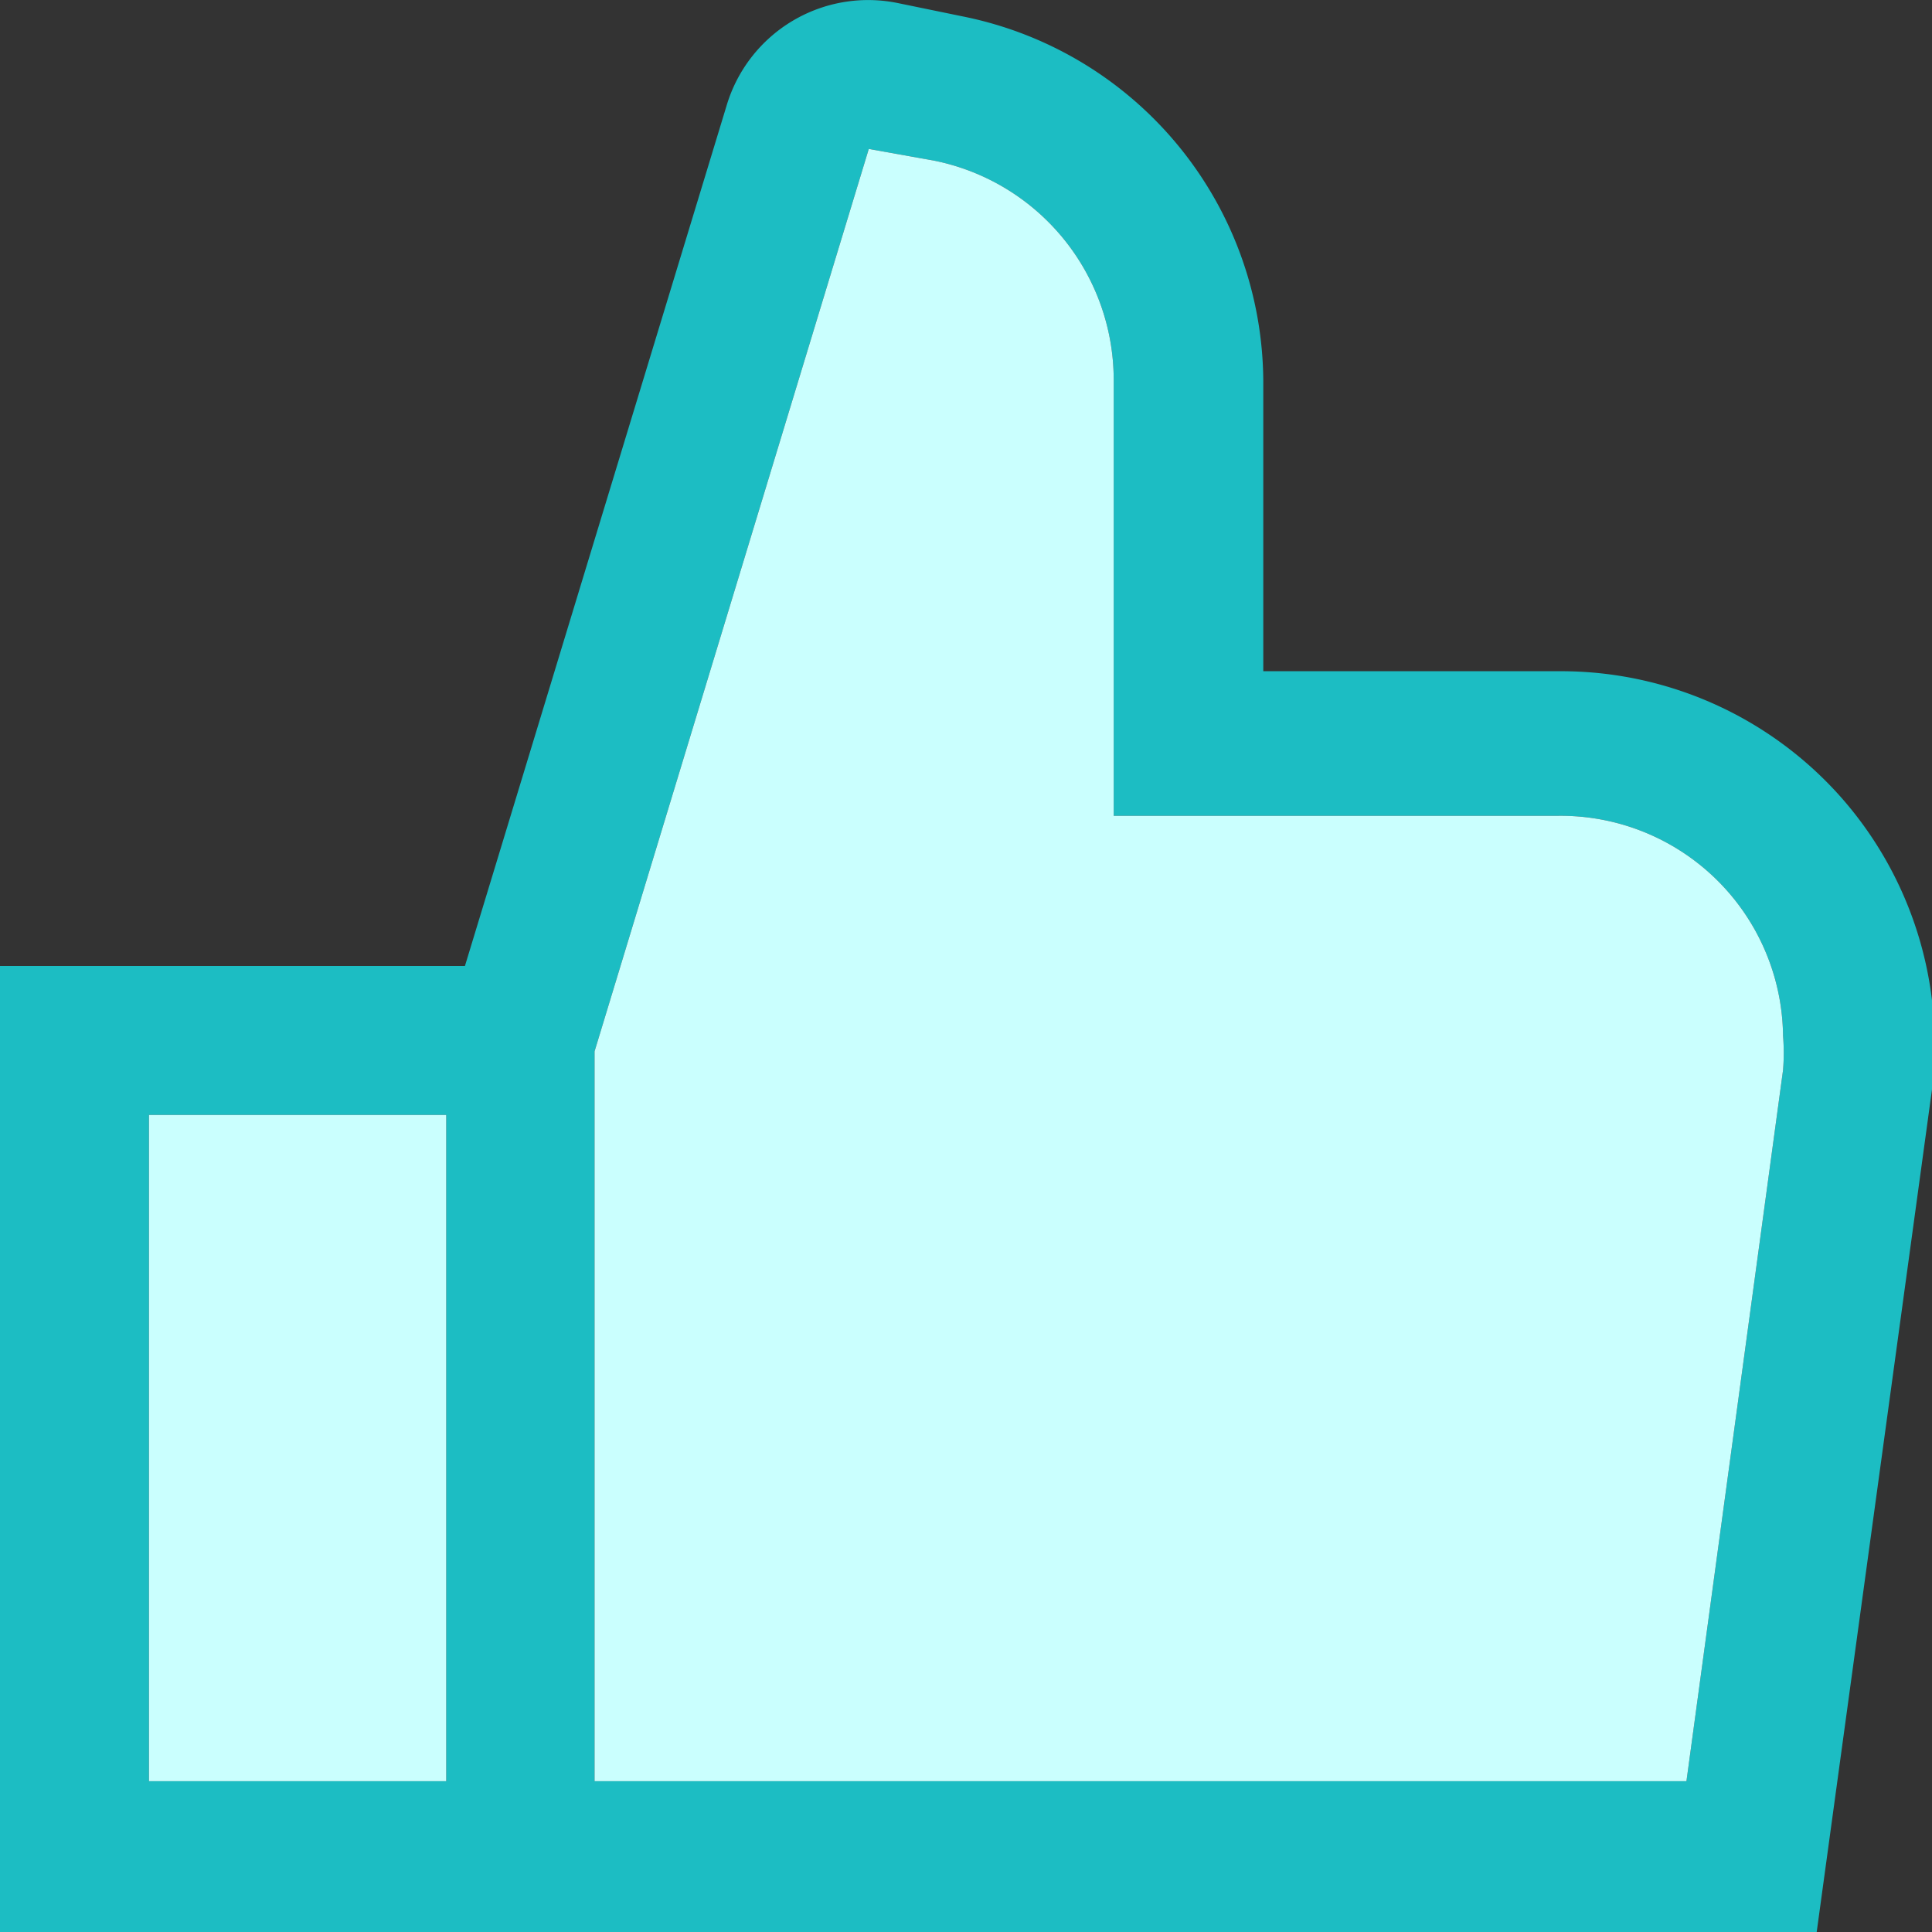 <svg xmlns="http://www.w3.org/2000/svg" viewBox="0 0 31 31">
  <rect x="0" y="0" width="31" height="31" fill="#333333" stroke="none"/>
  <defs>
    <style>
      .a {
        fill: #1cbdc3;
      }

      .b {
        fill: #cafffe;
      }
    </style>
  </defs>
  <title>hAsset 1</title>
  <g>
    <path class="a" d="M29.52,12.77a6,6,0,0,0-4.48-2H20.27V6.11A6,6,0,0,0,15.48.27L14.41.05a2.37,2.37,0,0,0-2.75,1.64L7.46,15.5H0V31H29.15L31,17.48A6,6,0,0,0,29.52,12.77ZM7.16,28.58H2.39V17.89H7.16ZM28.61,17.17,27.06,28.58H9.54V16.87l4.4-14.48L15,2.58a3.59,3.59,0,0,1,2.87,3.51v7H25a3.57,3.57,0,0,1,3.61,3.53A3.39,3.39,0,0,1,28.61,17.17Z"/>
    <path class="b" d="M7.16,28.58H2.39V17.89H7.16ZM28.61,17.17,27.06,28.58H9.54V16.87l4.4-14.48L15,2.58a3.59,3.59,0,0,1,2.87,3.51v7H25a3.57,3.57,0,0,1,3.61,3.53A3.39,3.39,0,0,1,28.61,17.17Z"/>
  </g>
</svg>

